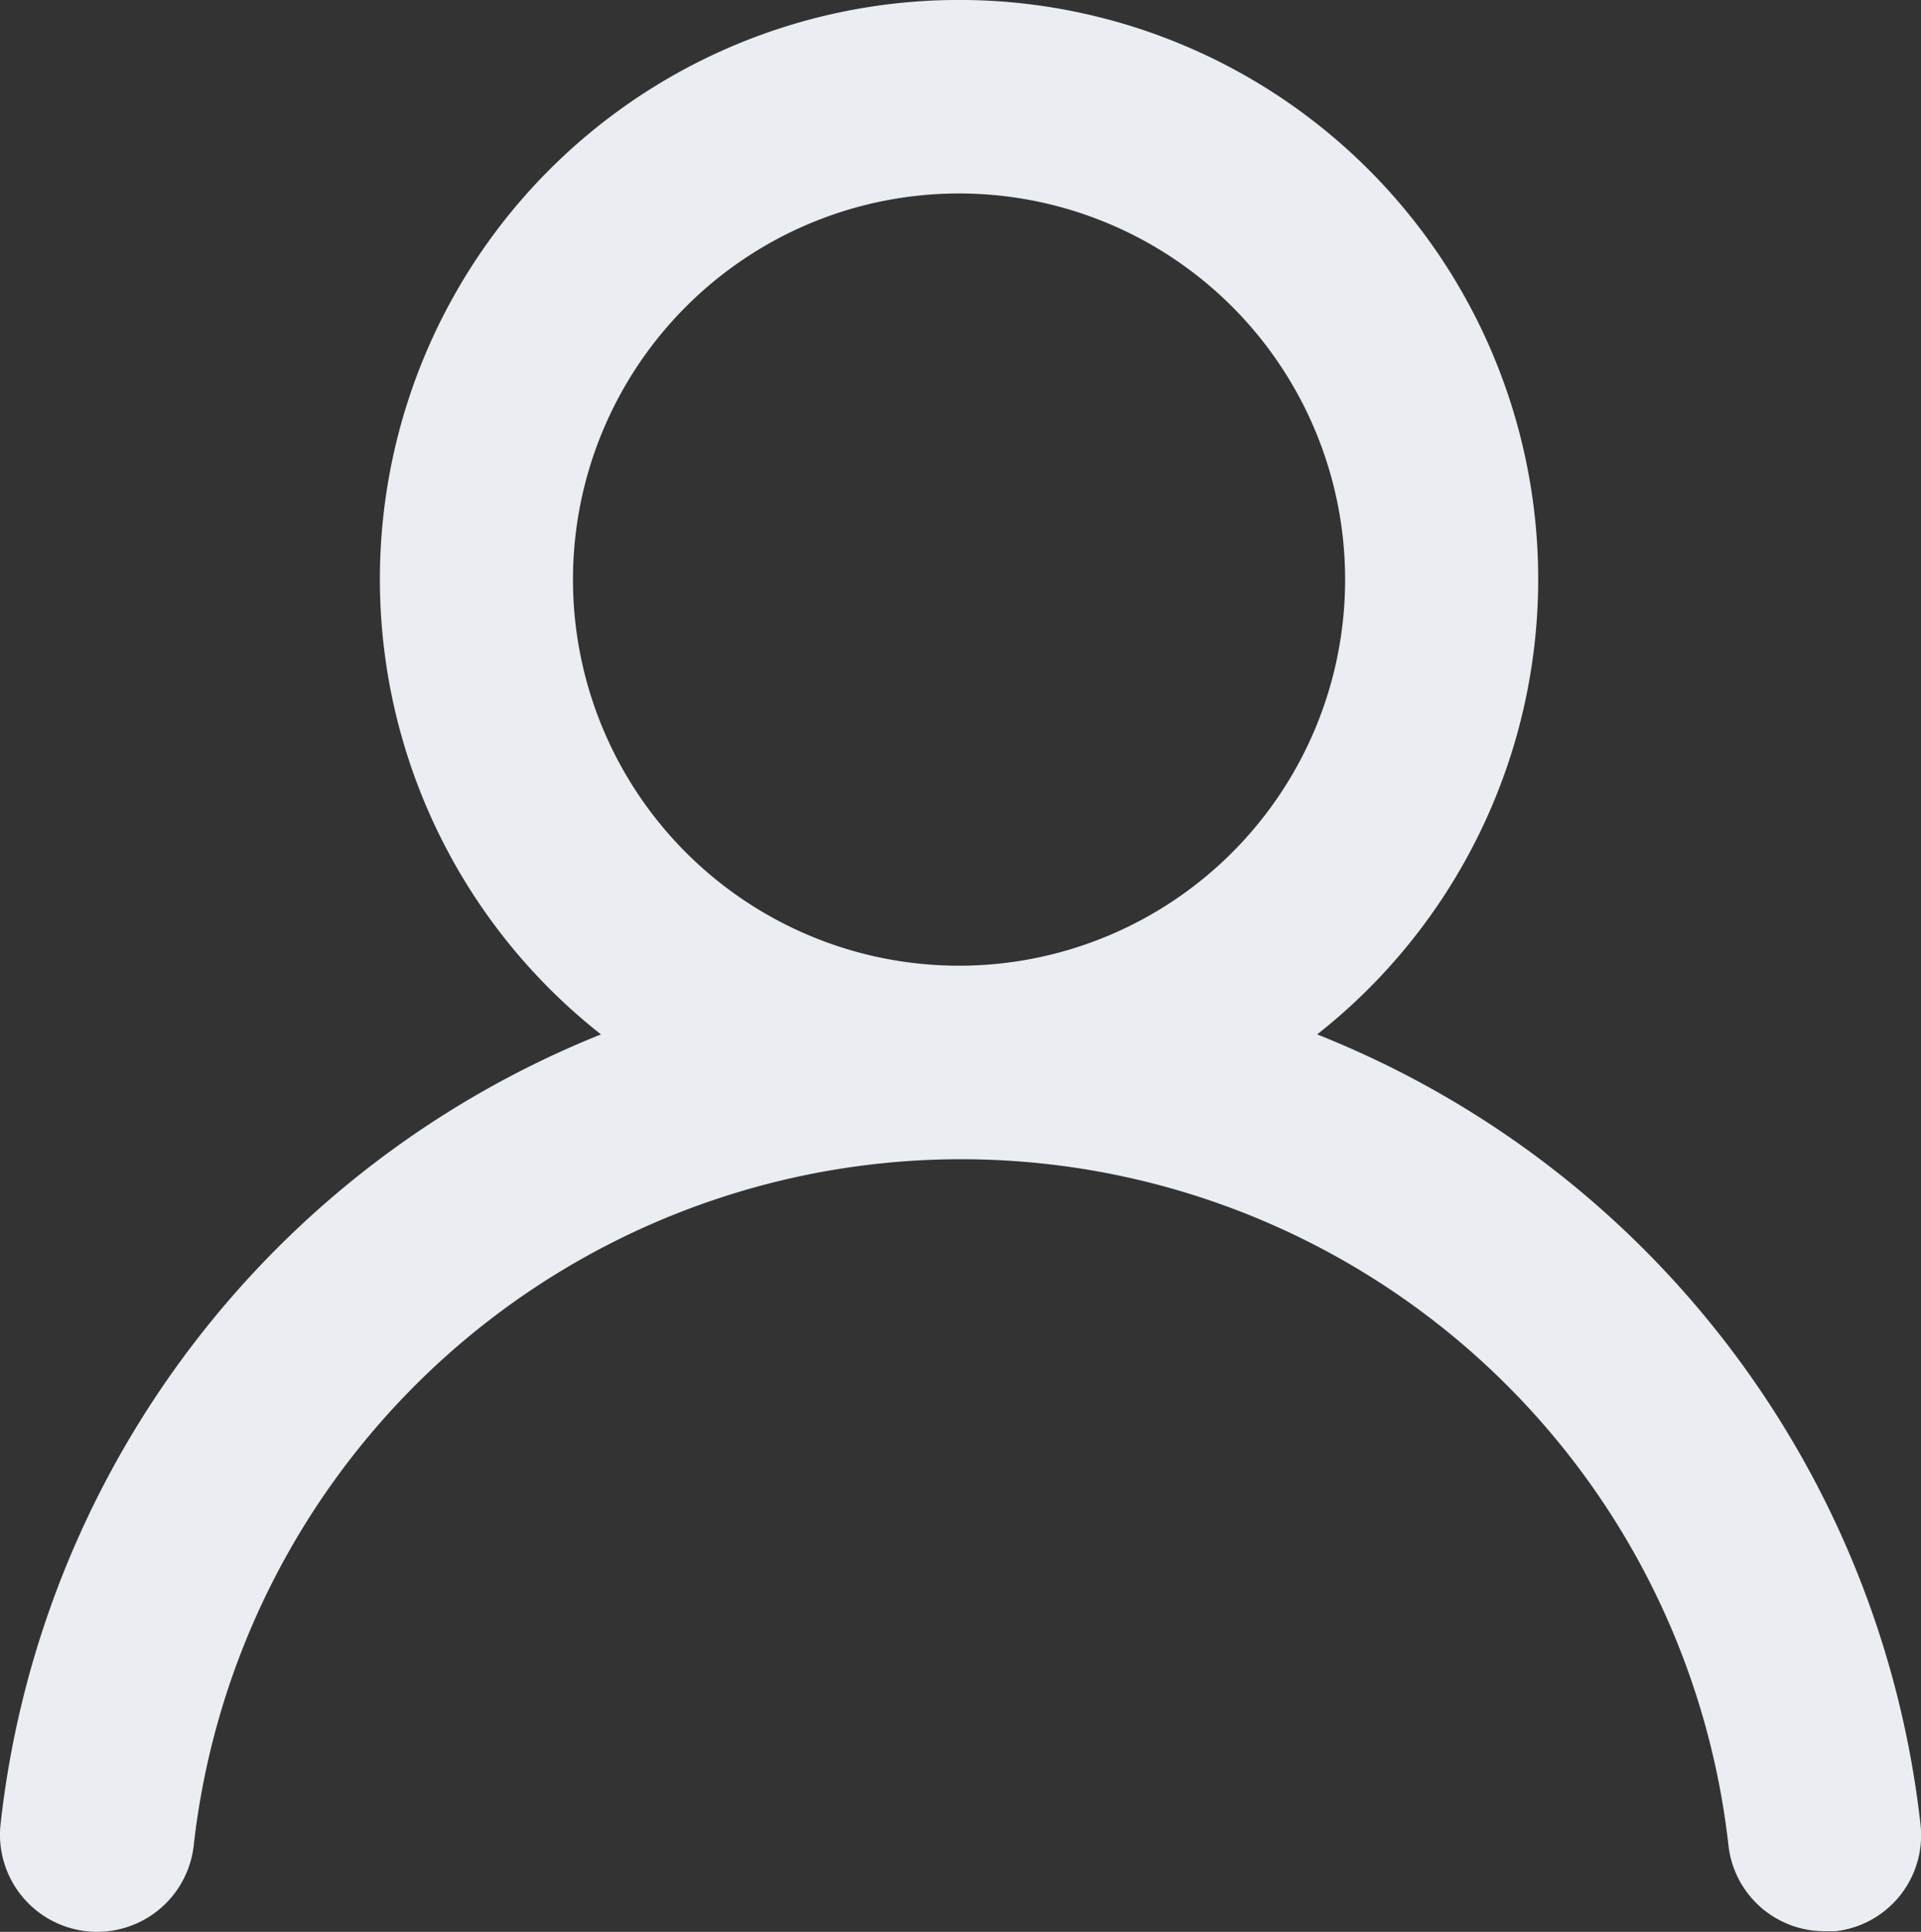 <svg xmlns="http://www.w3.org/2000/svg" width="46.961" height="47.22" viewBox="0 0 46.961 47.22">
  <rect x="0" y="0" width="46.961" height="47.22" fill="#333333" stroke="none"/>
  <path id="user" d="M34.263,27.279a14.158,14.158,0,1,0-17.508,0,23.6,23.6,0,0,0-14.677,19.3A2.374,2.374,0,1,0,6.8,47.1a18.877,18.877,0,0,1,37.518,0,2.36,2.36,0,0,0,2.36,2.1h.26a2.36,2.36,0,0,0,2.076-2.6A23.6,23.6,0,0,0,34.263,27.279ZM25.509,25.6a9.438,9.438,0,1,1,9.438-9.438A9.438,9.438,0,0,1,25.509,25.6Z" transform="translate(-2.064 -1.995)" fill="#eaeef2"/>
</svg>
